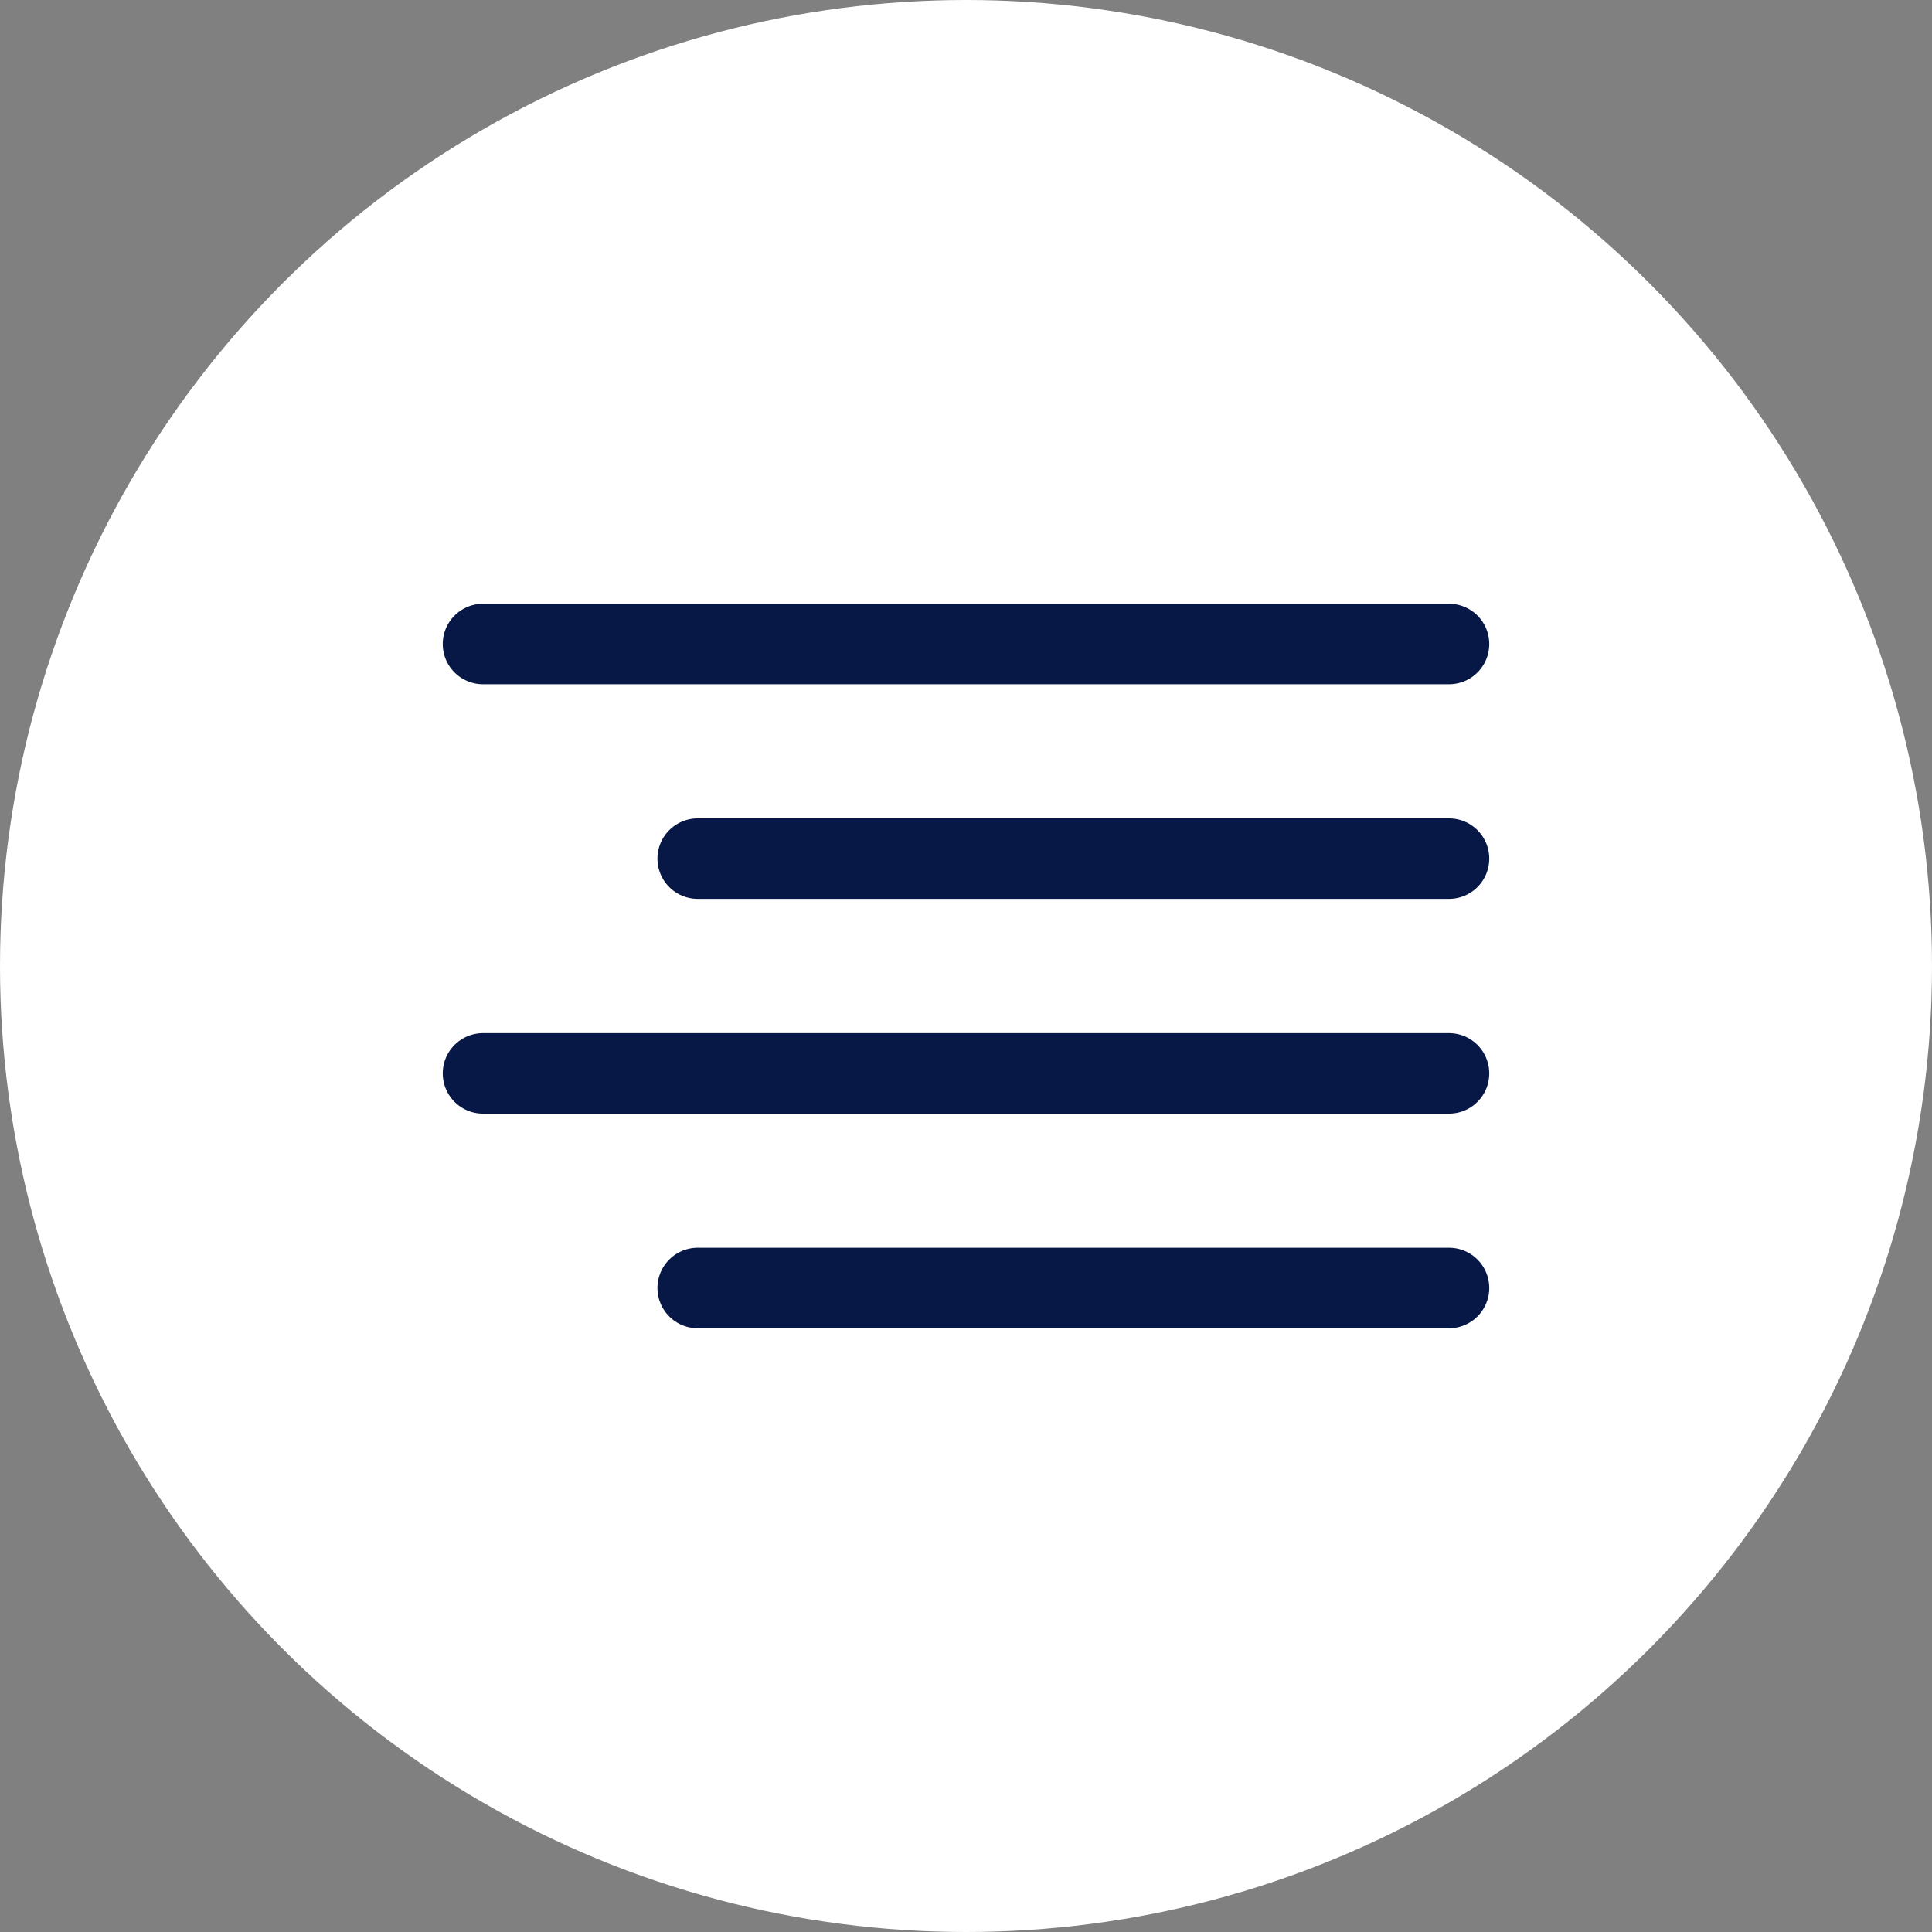 <svg width="24" height="24" viewBox="0 0 24 24" fill="none" xmlns="http://www.w3.org/2000/svg">
<rect x="0" y="0" width="24" height="24" fill="#808080" stroke="none"/>
<circle cx="12" cy="12" r="12" fill="white"/>
<path d="M18 10.666H8.667" stroke="#071846" stroke-linecap="round" stroke-linejoin="round"/>
<path d="M18 8H6" stroke="#071846" stroke-linecap="round" stroke-linejoin="round"/>
<path d="M18 13.334H6" stroke="#071846" stroke-linecap="round" stroke-linejoin="round"/>
<path d="M18 16H8.667" stroke="#071846" stroke-linecap="round" stroke-linejoin="round"/>
</svg>

